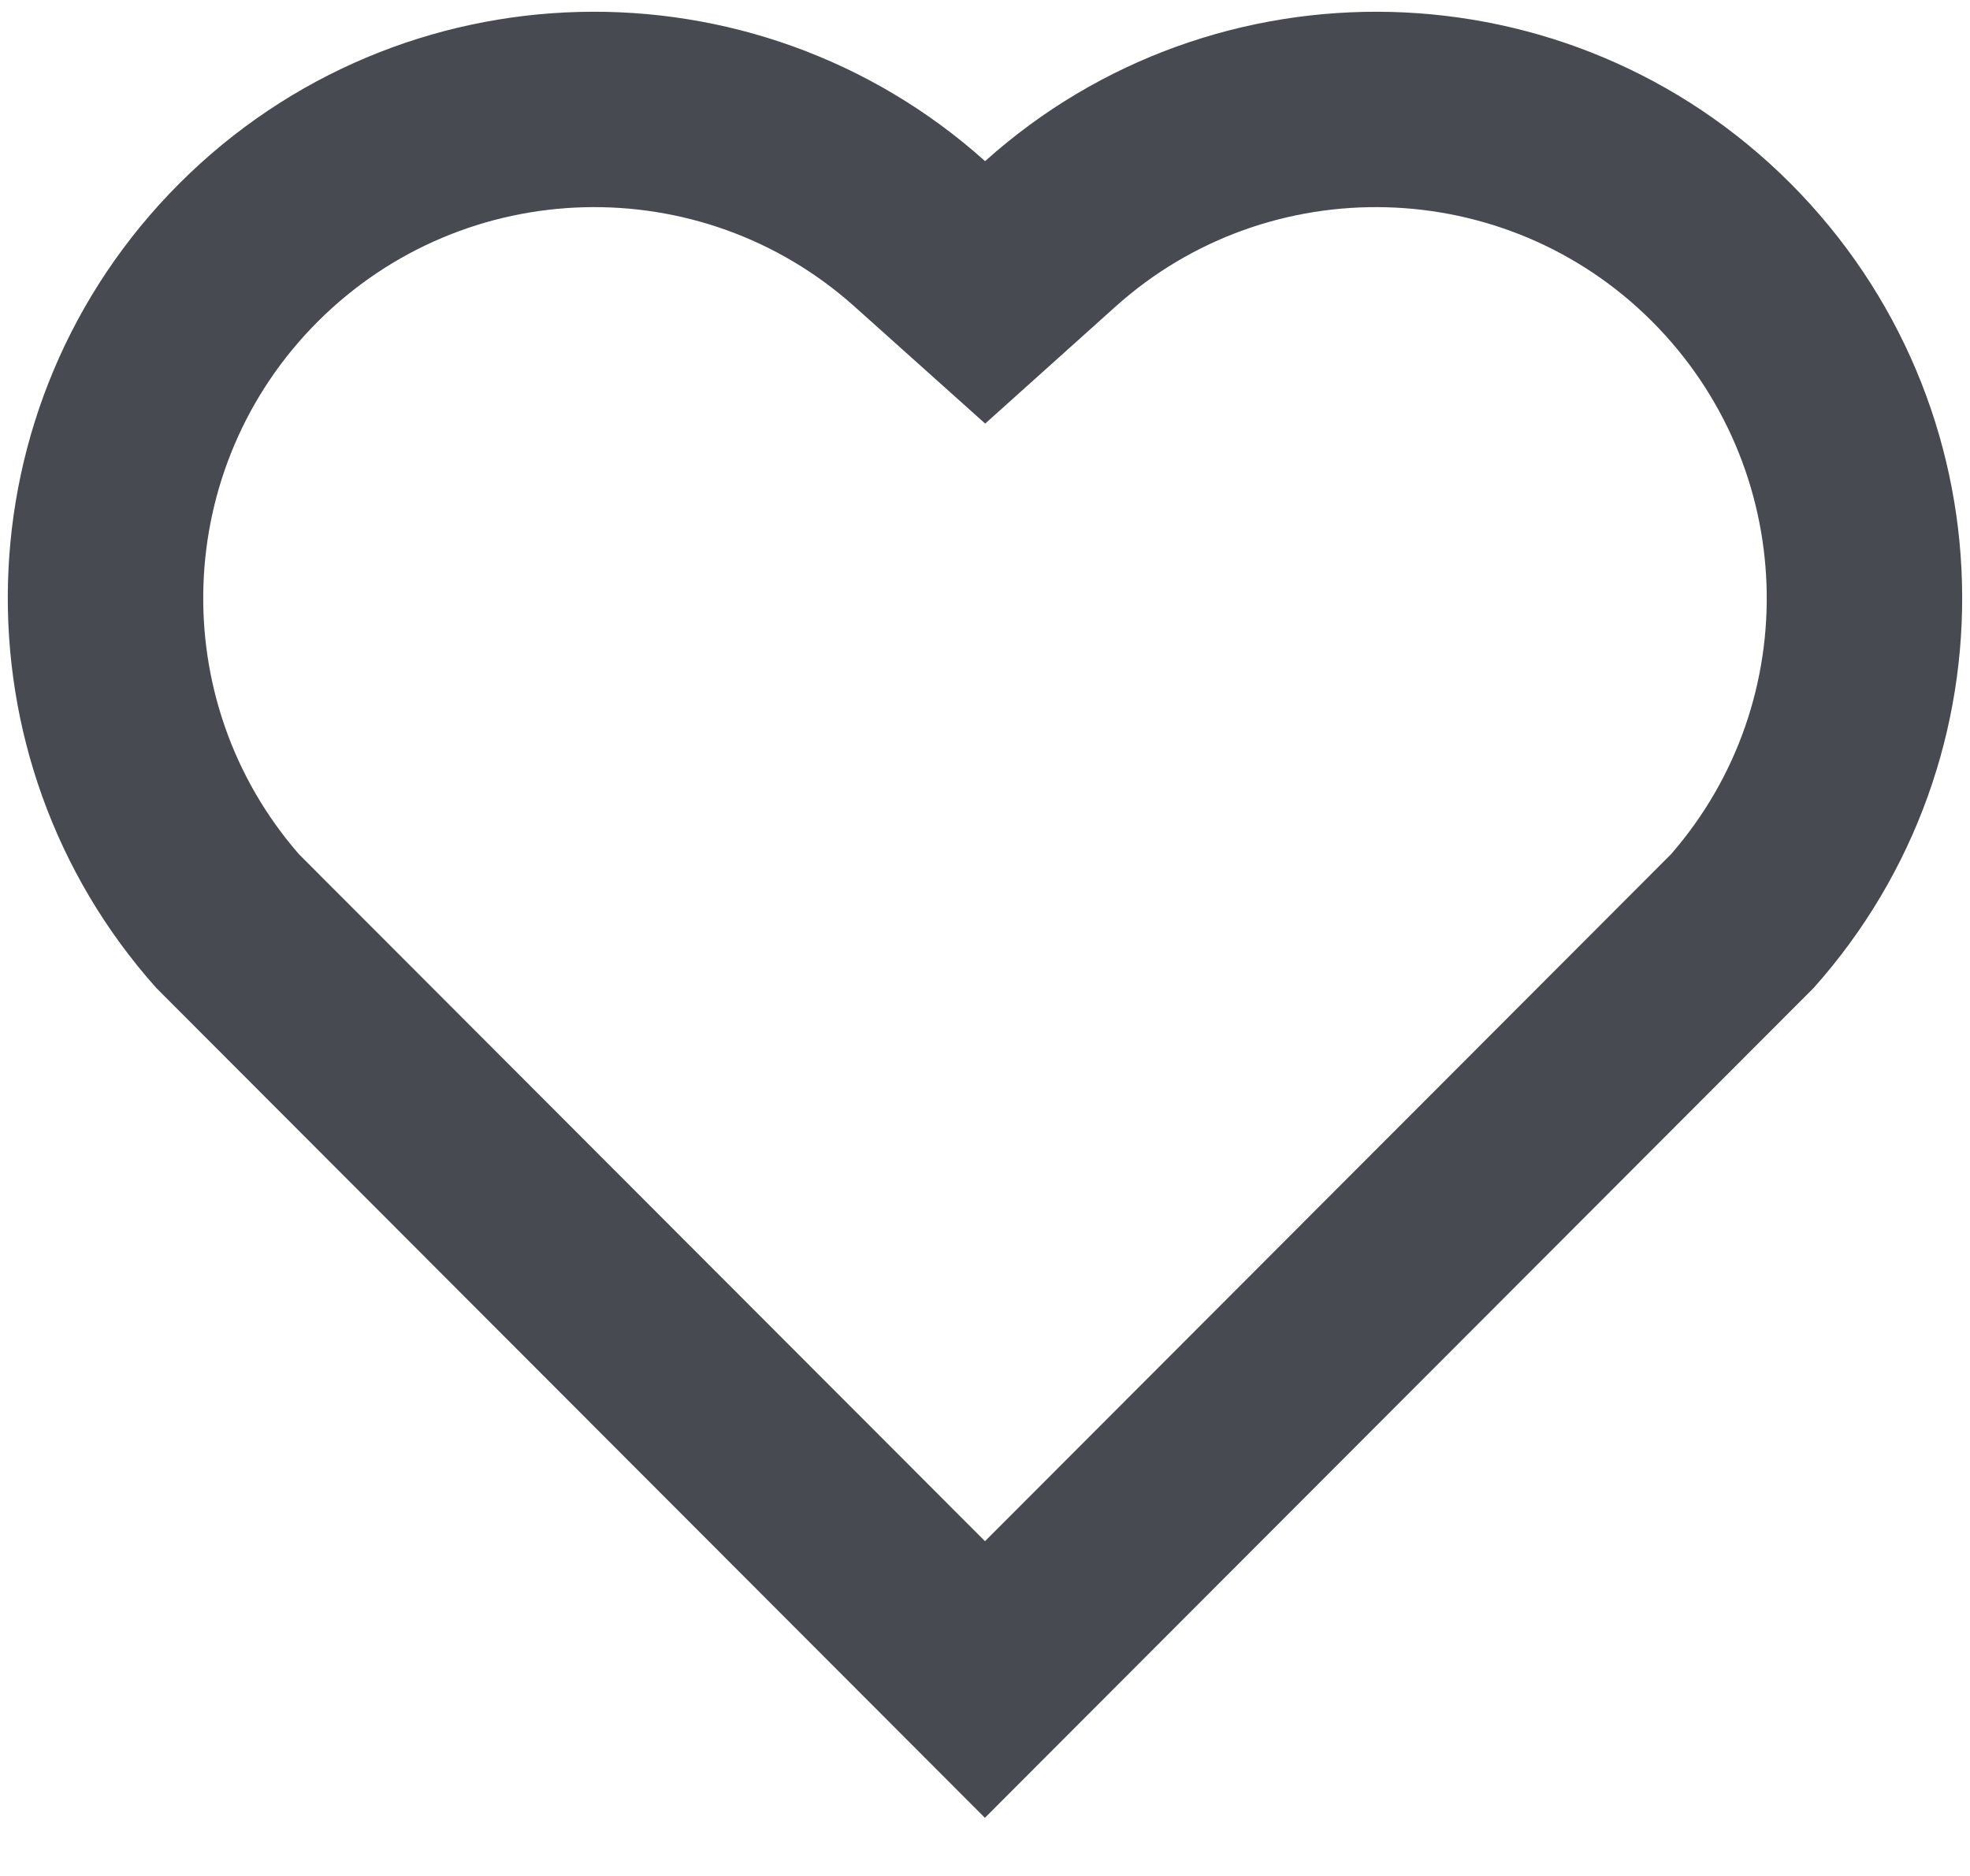 <svg width="21" height="20" viewBox="0 0 21 20" fill="none" xmlns="http://www.w3.org/2000/svg">
<path d="M10.501 1.718C12.948 -0.479 16.729 -0.406 19.086 1.955C21.442 4.318 21.524 8.08 19.332 10.534L10.499 19.38L1.667 10.534C-0.524 8.08 -0.442 4.311 1.913 1.955C4.273 -0.403 8.047 -0.482 10.501 1.718V1.718ZM17.611 3.427C16.049 1.862 13.528 1.799 11.892 3.268L10.502 4.516L9.11 3.269C7.469 1.798 4.954 1.862 3.387 3.429C1.835 4.981 1.757 7.466 3.187 9.107L10.5 16.431L17.812 9.108C19.243 7.466 19.165 4.984 17.611 3.427V3.427Z" fill="#474A51"/>
</svg>
